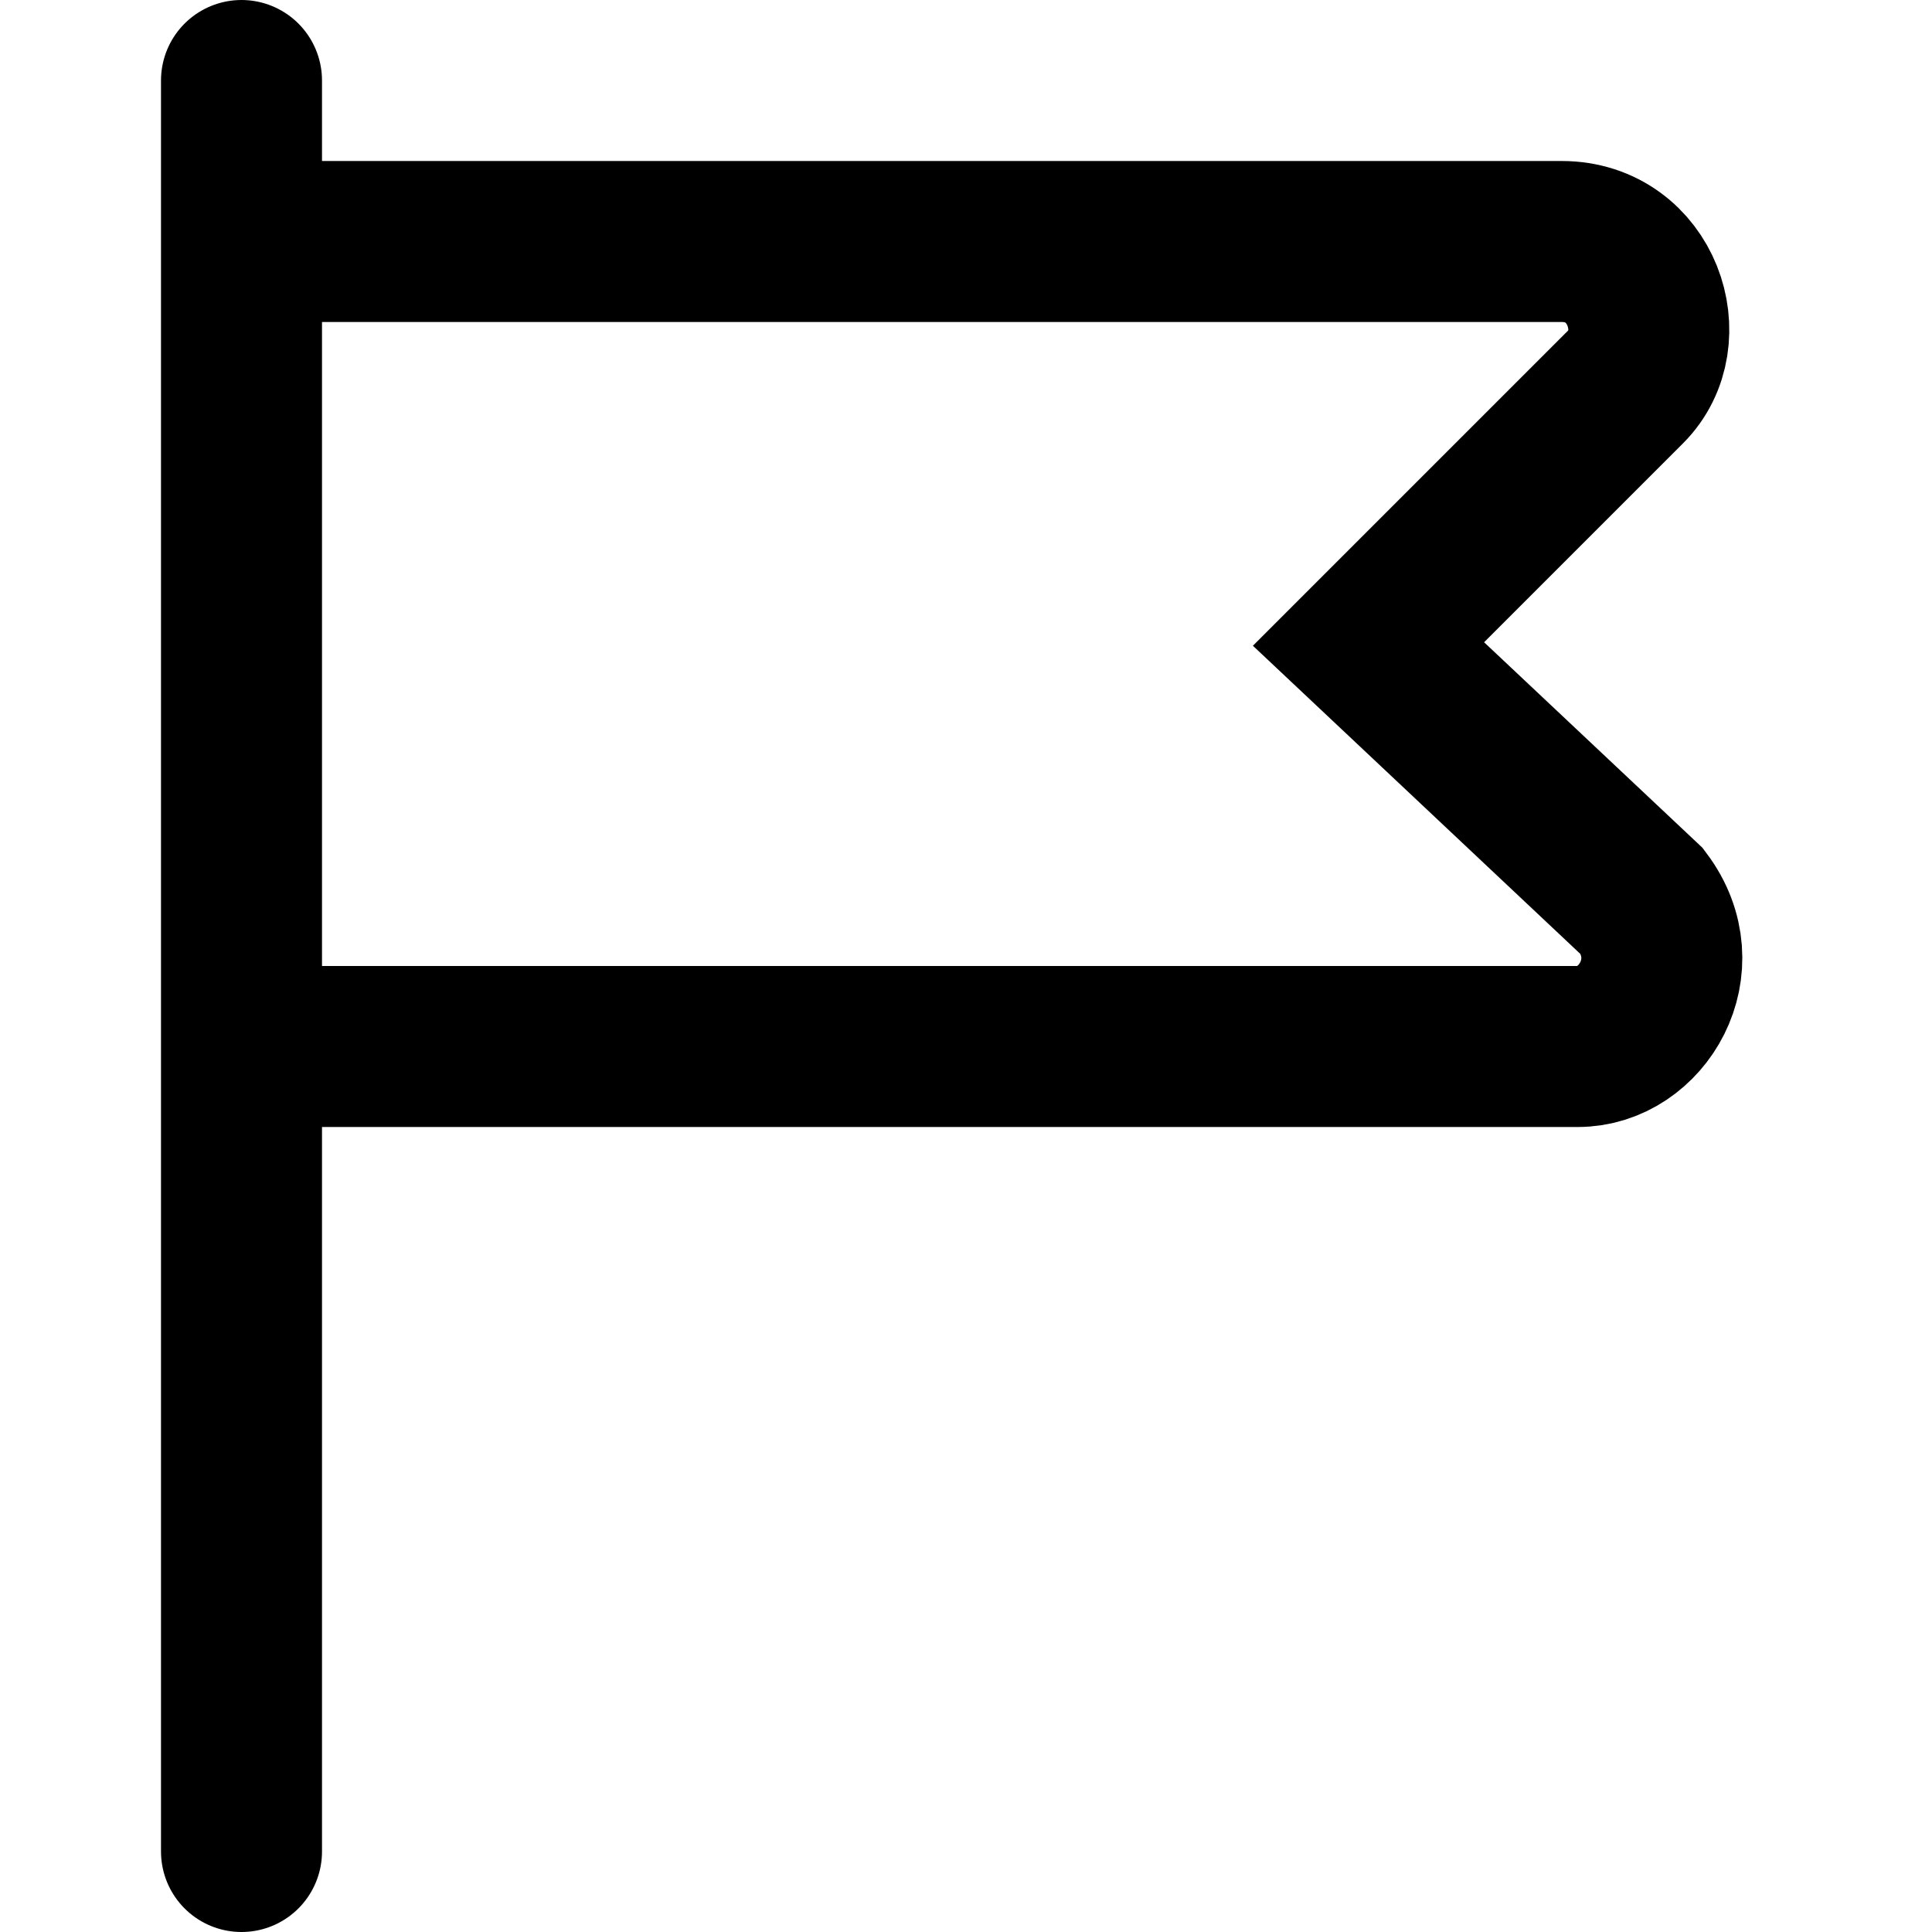 <svg xmlns="http://www.w3.org/2000/svg" width="12" height="12" focusable="false" viewBox="0 0 12 12">
  <path fill="none" stroke="currentColor" stroke-linecap="round" d="M1.5 11.5V.5m0 6h8.3c.4 0 .7-.5.4-.9L8.5 4l1.6-1.6c.3-.3.1-.9-.4-.9H1.5v5z"/>
</svg>
